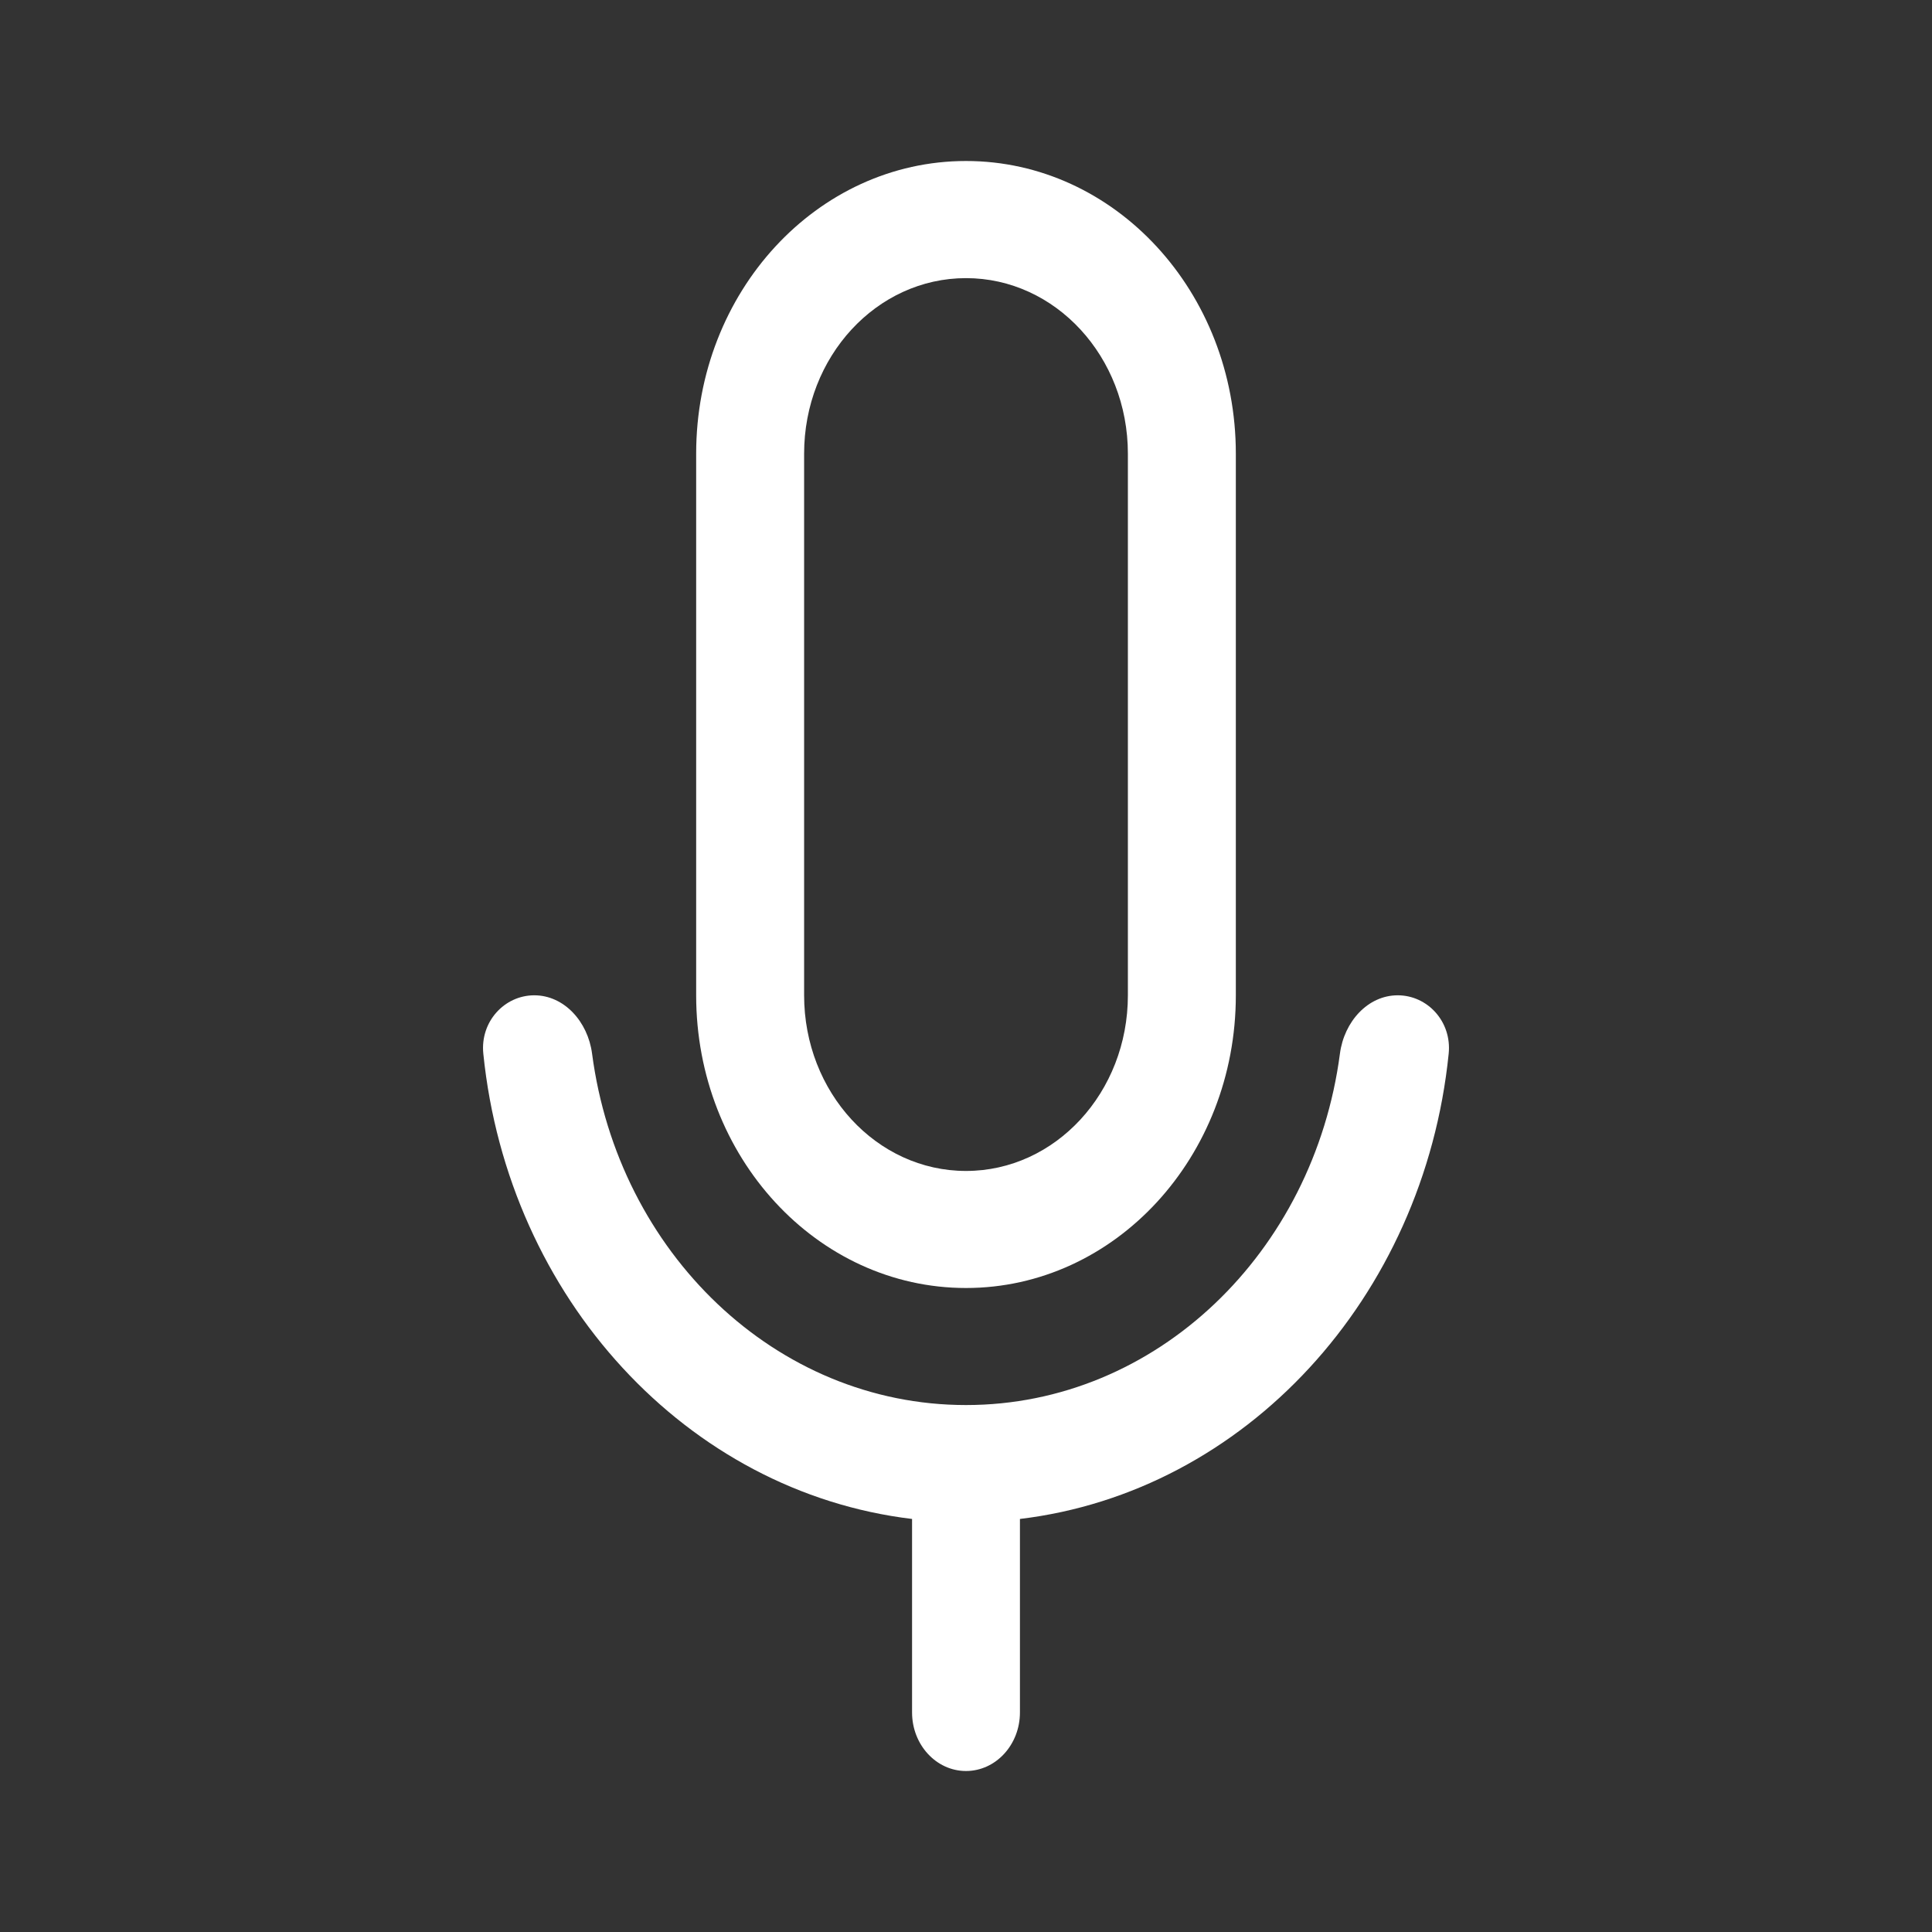 <svg width="24" height="24" viewBox="0 0 24 24" fill="none" xmlns="http://www.w3.org/2000/svg">
<rect x="0" y="0" width="24" height="24" fill="#333333" stroke="none"/>
<path fill-rule="evenodd" clip-rule="evenodd" d="M8.648 5.636C8.648 3.628 10.149 2 12 2C13.851 2 15.352 3.628 15.352 5.636V12.364C15.352 14.372 13.851 16 12 16C10.149 16 8.648 14.372 8.648 12.364V5.636ZM12 3.455C10.889 3.455 9.989 4.431 9.989 5.636V12.364C9.989 13.569 10.889 14.546 12 14.546C13.111 14.546 14.011 13.569 14.011 12.364V5.636C14.011 4.431 13.111 3.455 12 3.455Z" fill="white"/>
<path fill-rule="evenodd" clip-rule="evenodd" d="M6.637 12.364C7.008 12.364 7.303 12.691 7.355 13.089C7.679 15.557 9.635 17.454 12 17.454C14.365 17.454 16.321 15.557 16.645 13.089C16.697 12.691 16.992 12.364 17.363 12.364C17.733 12.364 18.037 12.691 17.996 13.09C17.688 16.124 15.467 18.534 12.67 18.869V21.273C12.67 21.674 12.37 22 12 22C11.63 22 11.33 21.674 11.33 21.273V18.869C8.533 18.534 6.312 16.124 6.004 13.09C5.963 12.691 6.267 12.364 6.637 12.364Z" fill="white"/>
</svg>
